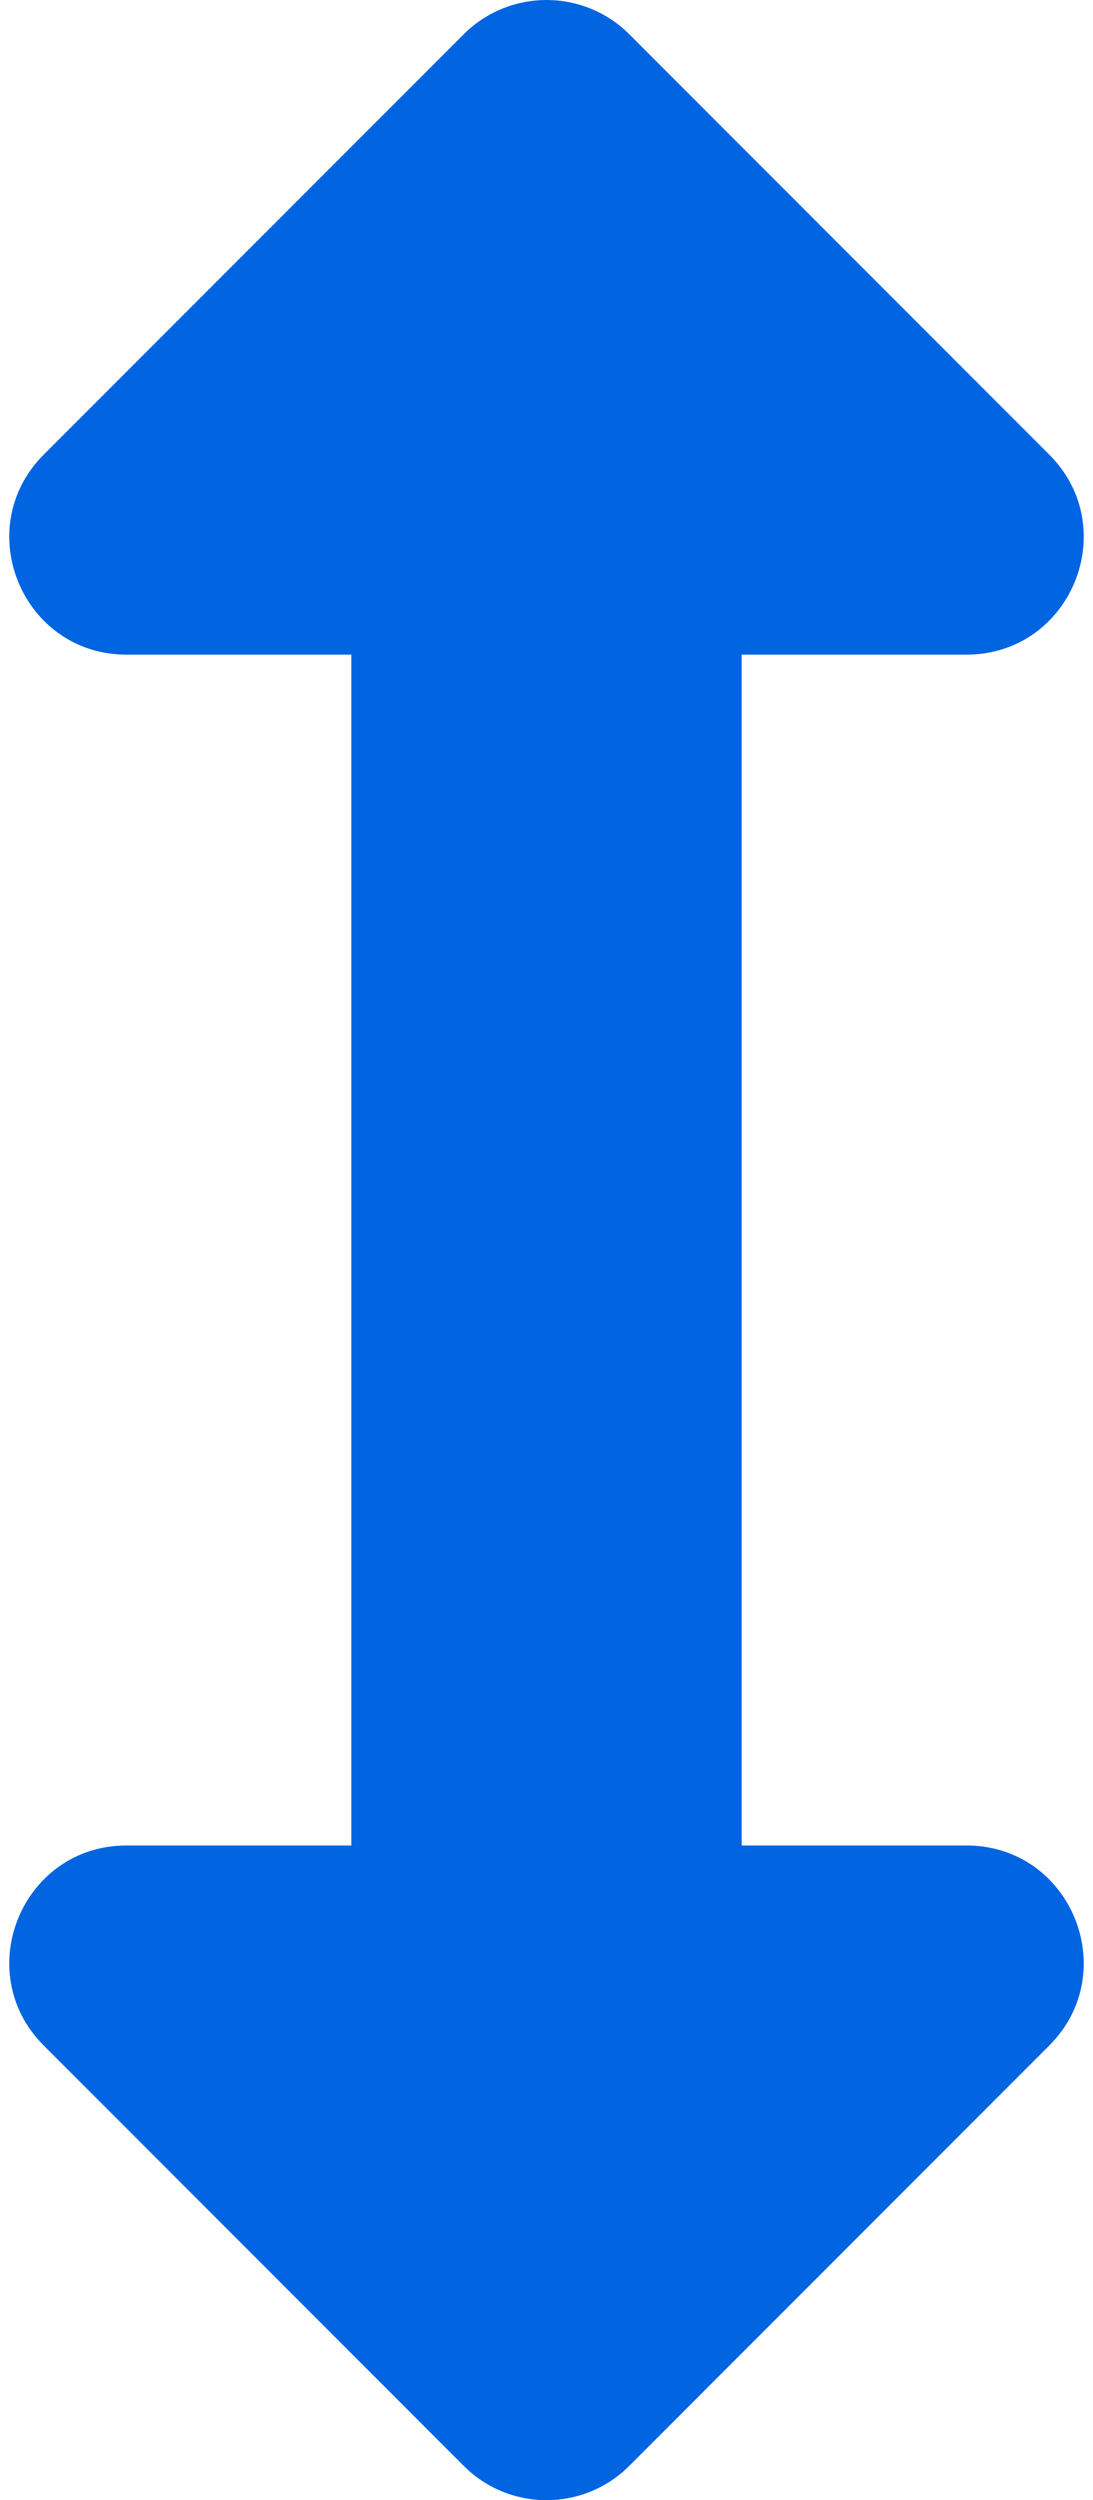 <svg width="14" height="32" viewBox="0 0 14 32" fill="none" xmlns="http://www.w3.org/2000/svg">
 <path  d= "M12.379 23.621H9.5V8.379H12.379C13.715 8.379 14.384 6.763 13.439 5.818L8.061 0.439C7.475 -0.146 6.525 -0.146 5.939 0.439L0.561 5.818C-0.384 6.763 0.285 8.379 1.621 8.379H4.5V23.621H1.621C0.285 23.621 -0.384 25.237 0.561 26.182L5.939 31.561C6.525 32.147 7.475 32.147 8.061 31.561L13.439 26.182C14.384 25.237 13.715 23.621 12.379 23.621Z" fill="#0165E1" /></svg>